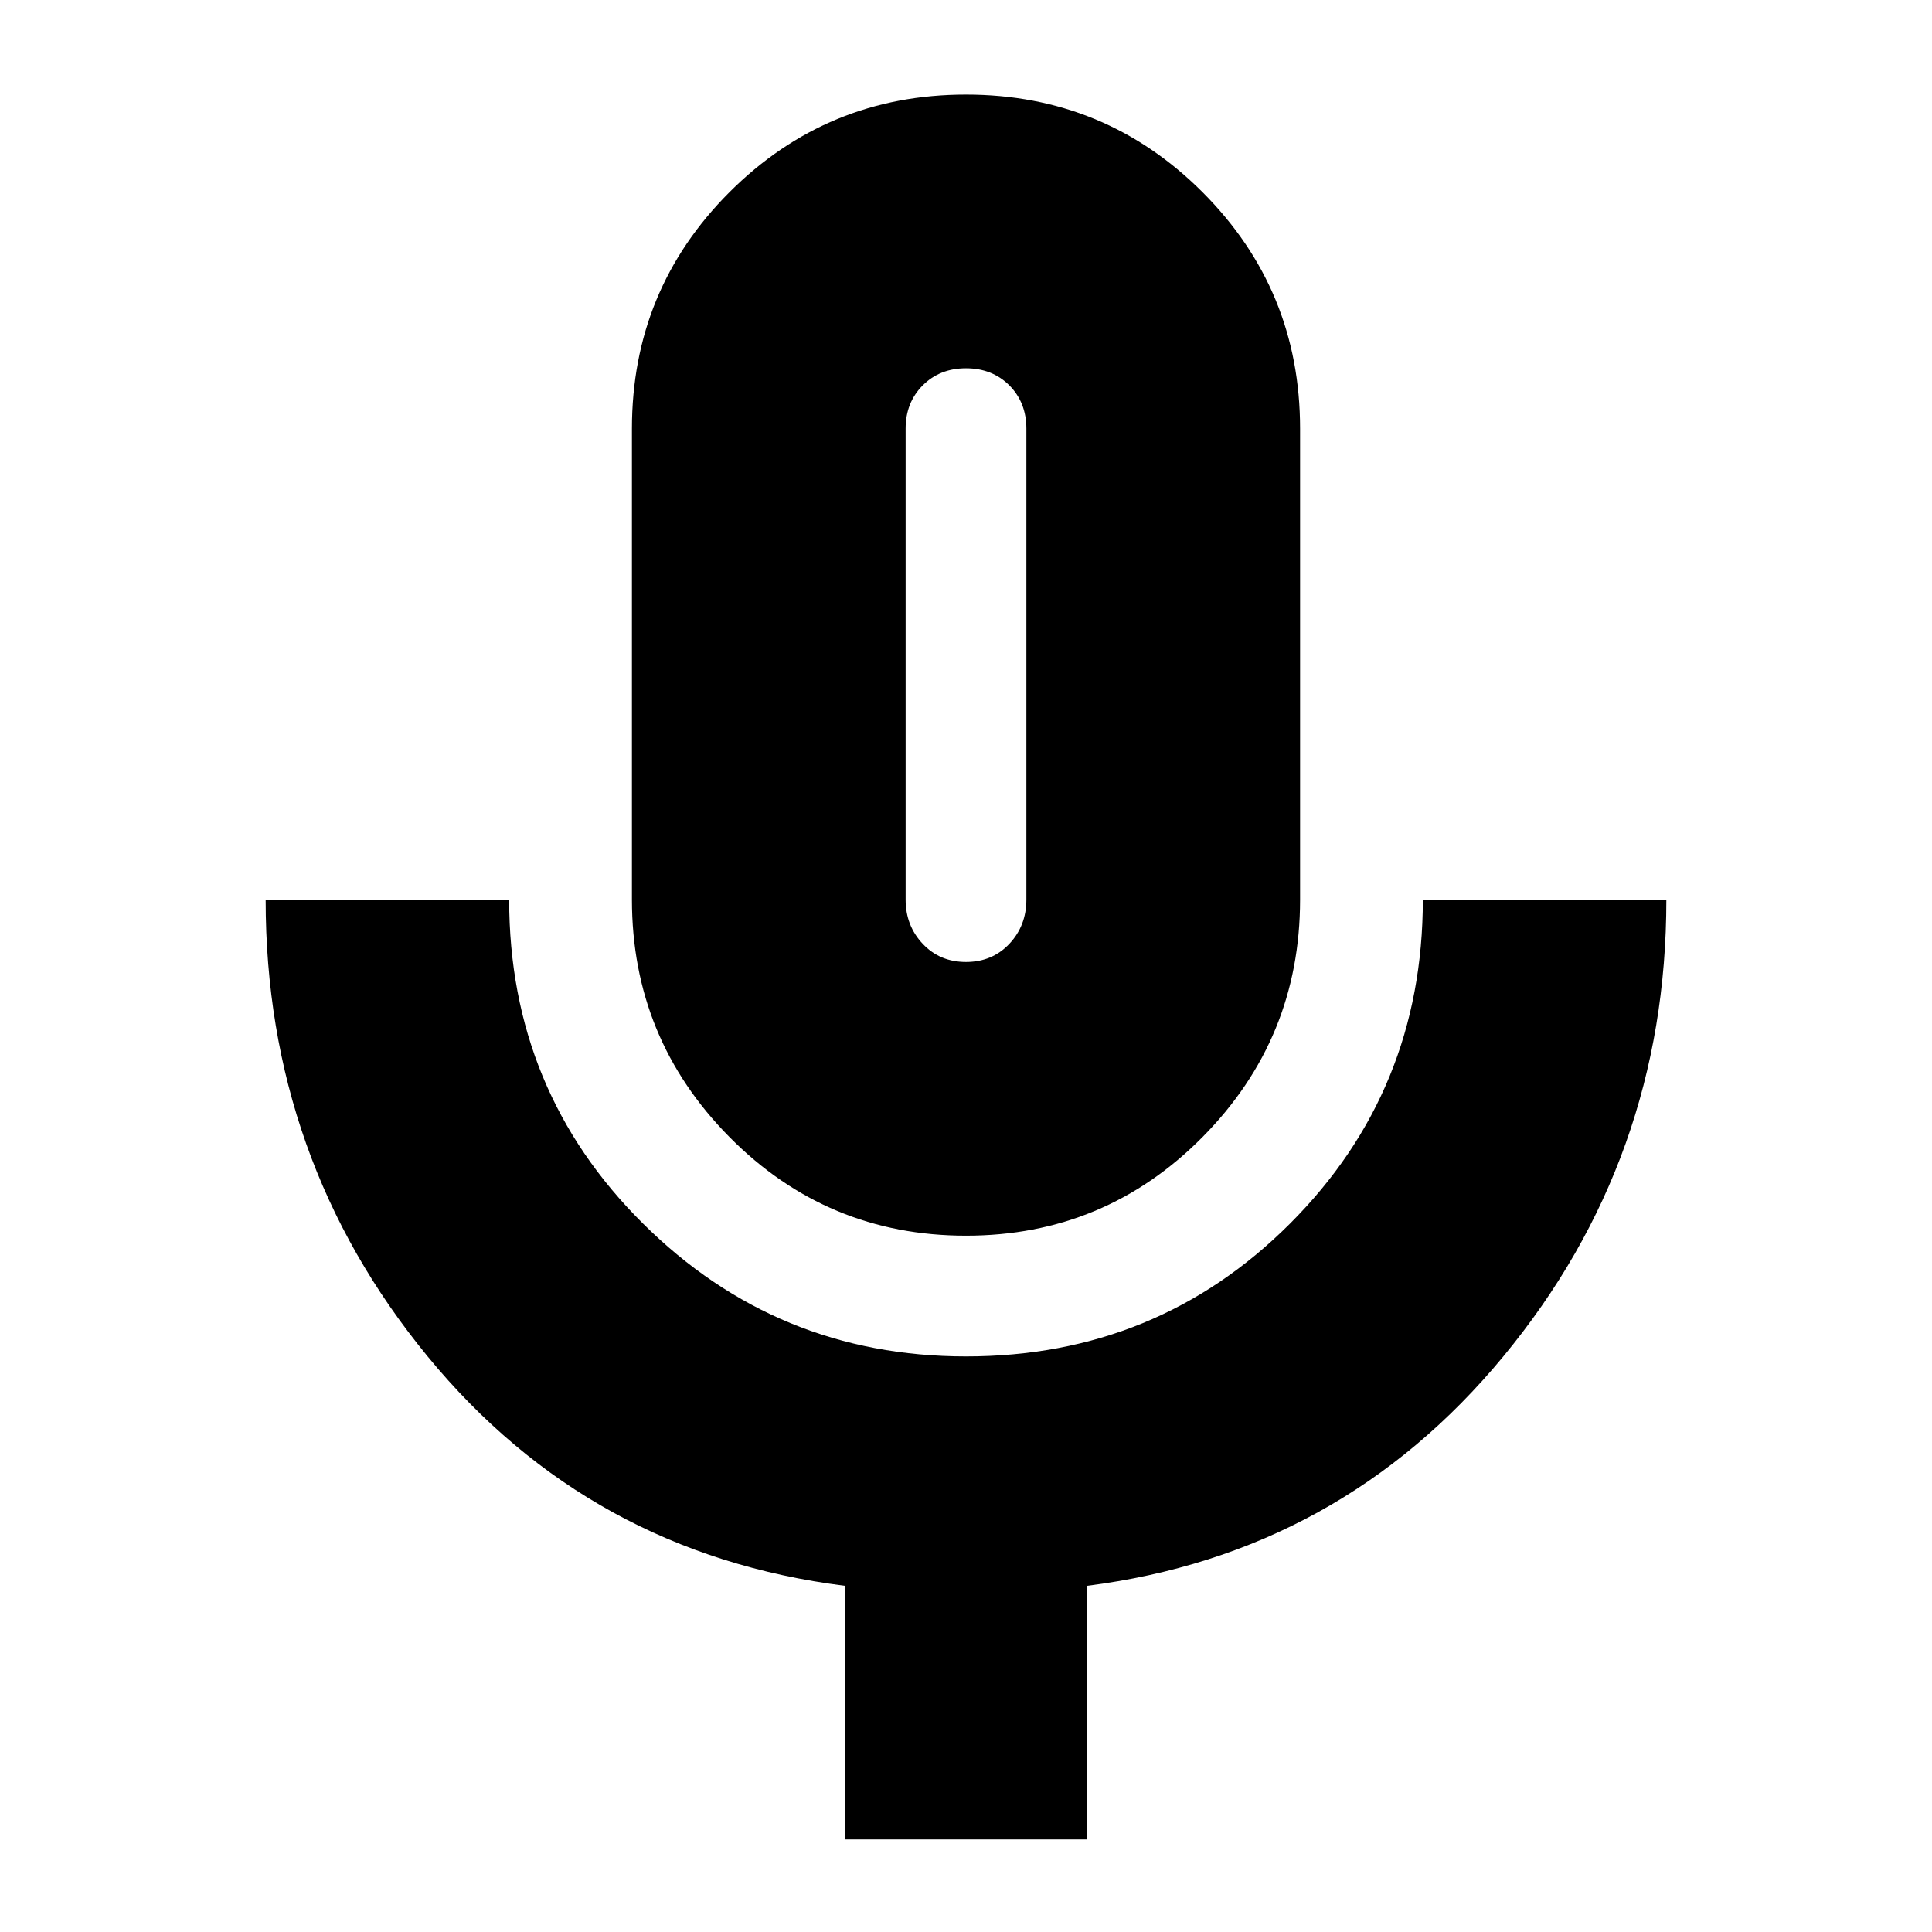 <svg xmlns="http://www.w3.org/2000/svg" height="24" width="24"><path d="M12 15.35q-1.725 0-2.938-1.225Q7.85 12.9 7.85 11.175v-5.85q0-1.725 1.212-2.938Q10.275 1.175 12 1.175t2.938 1.212Q16.15 3.6 16.15 5.325v5.85q0 1.725-1.212 2.95Q13.725 15.35 12 15.35Zm0-7.1Zm-1.5 14.6V19.7q-3.175-.4-5.188-2.85Q3.3 14.4 3.3 11.175h3.025q0 2.375 1.663 4.025Q9.65 16.85 12 16.85q2.375 0 4.025-1.65 1.65-1.65 1.65-4.025H20.7q0 3.225-2.025 5.675Q16.65 19.3 13.5 19.7v3.15Zm1.5-10.9q.325 0 .538-.225.212-.225.212-.55v-5.85q0-.325-.212-.538-.213-.212-.538-.212-.325 0-.537.212-.213.213-.213.538v5.85q0 .325.213.55.212.225.537.225Z"/></svg>